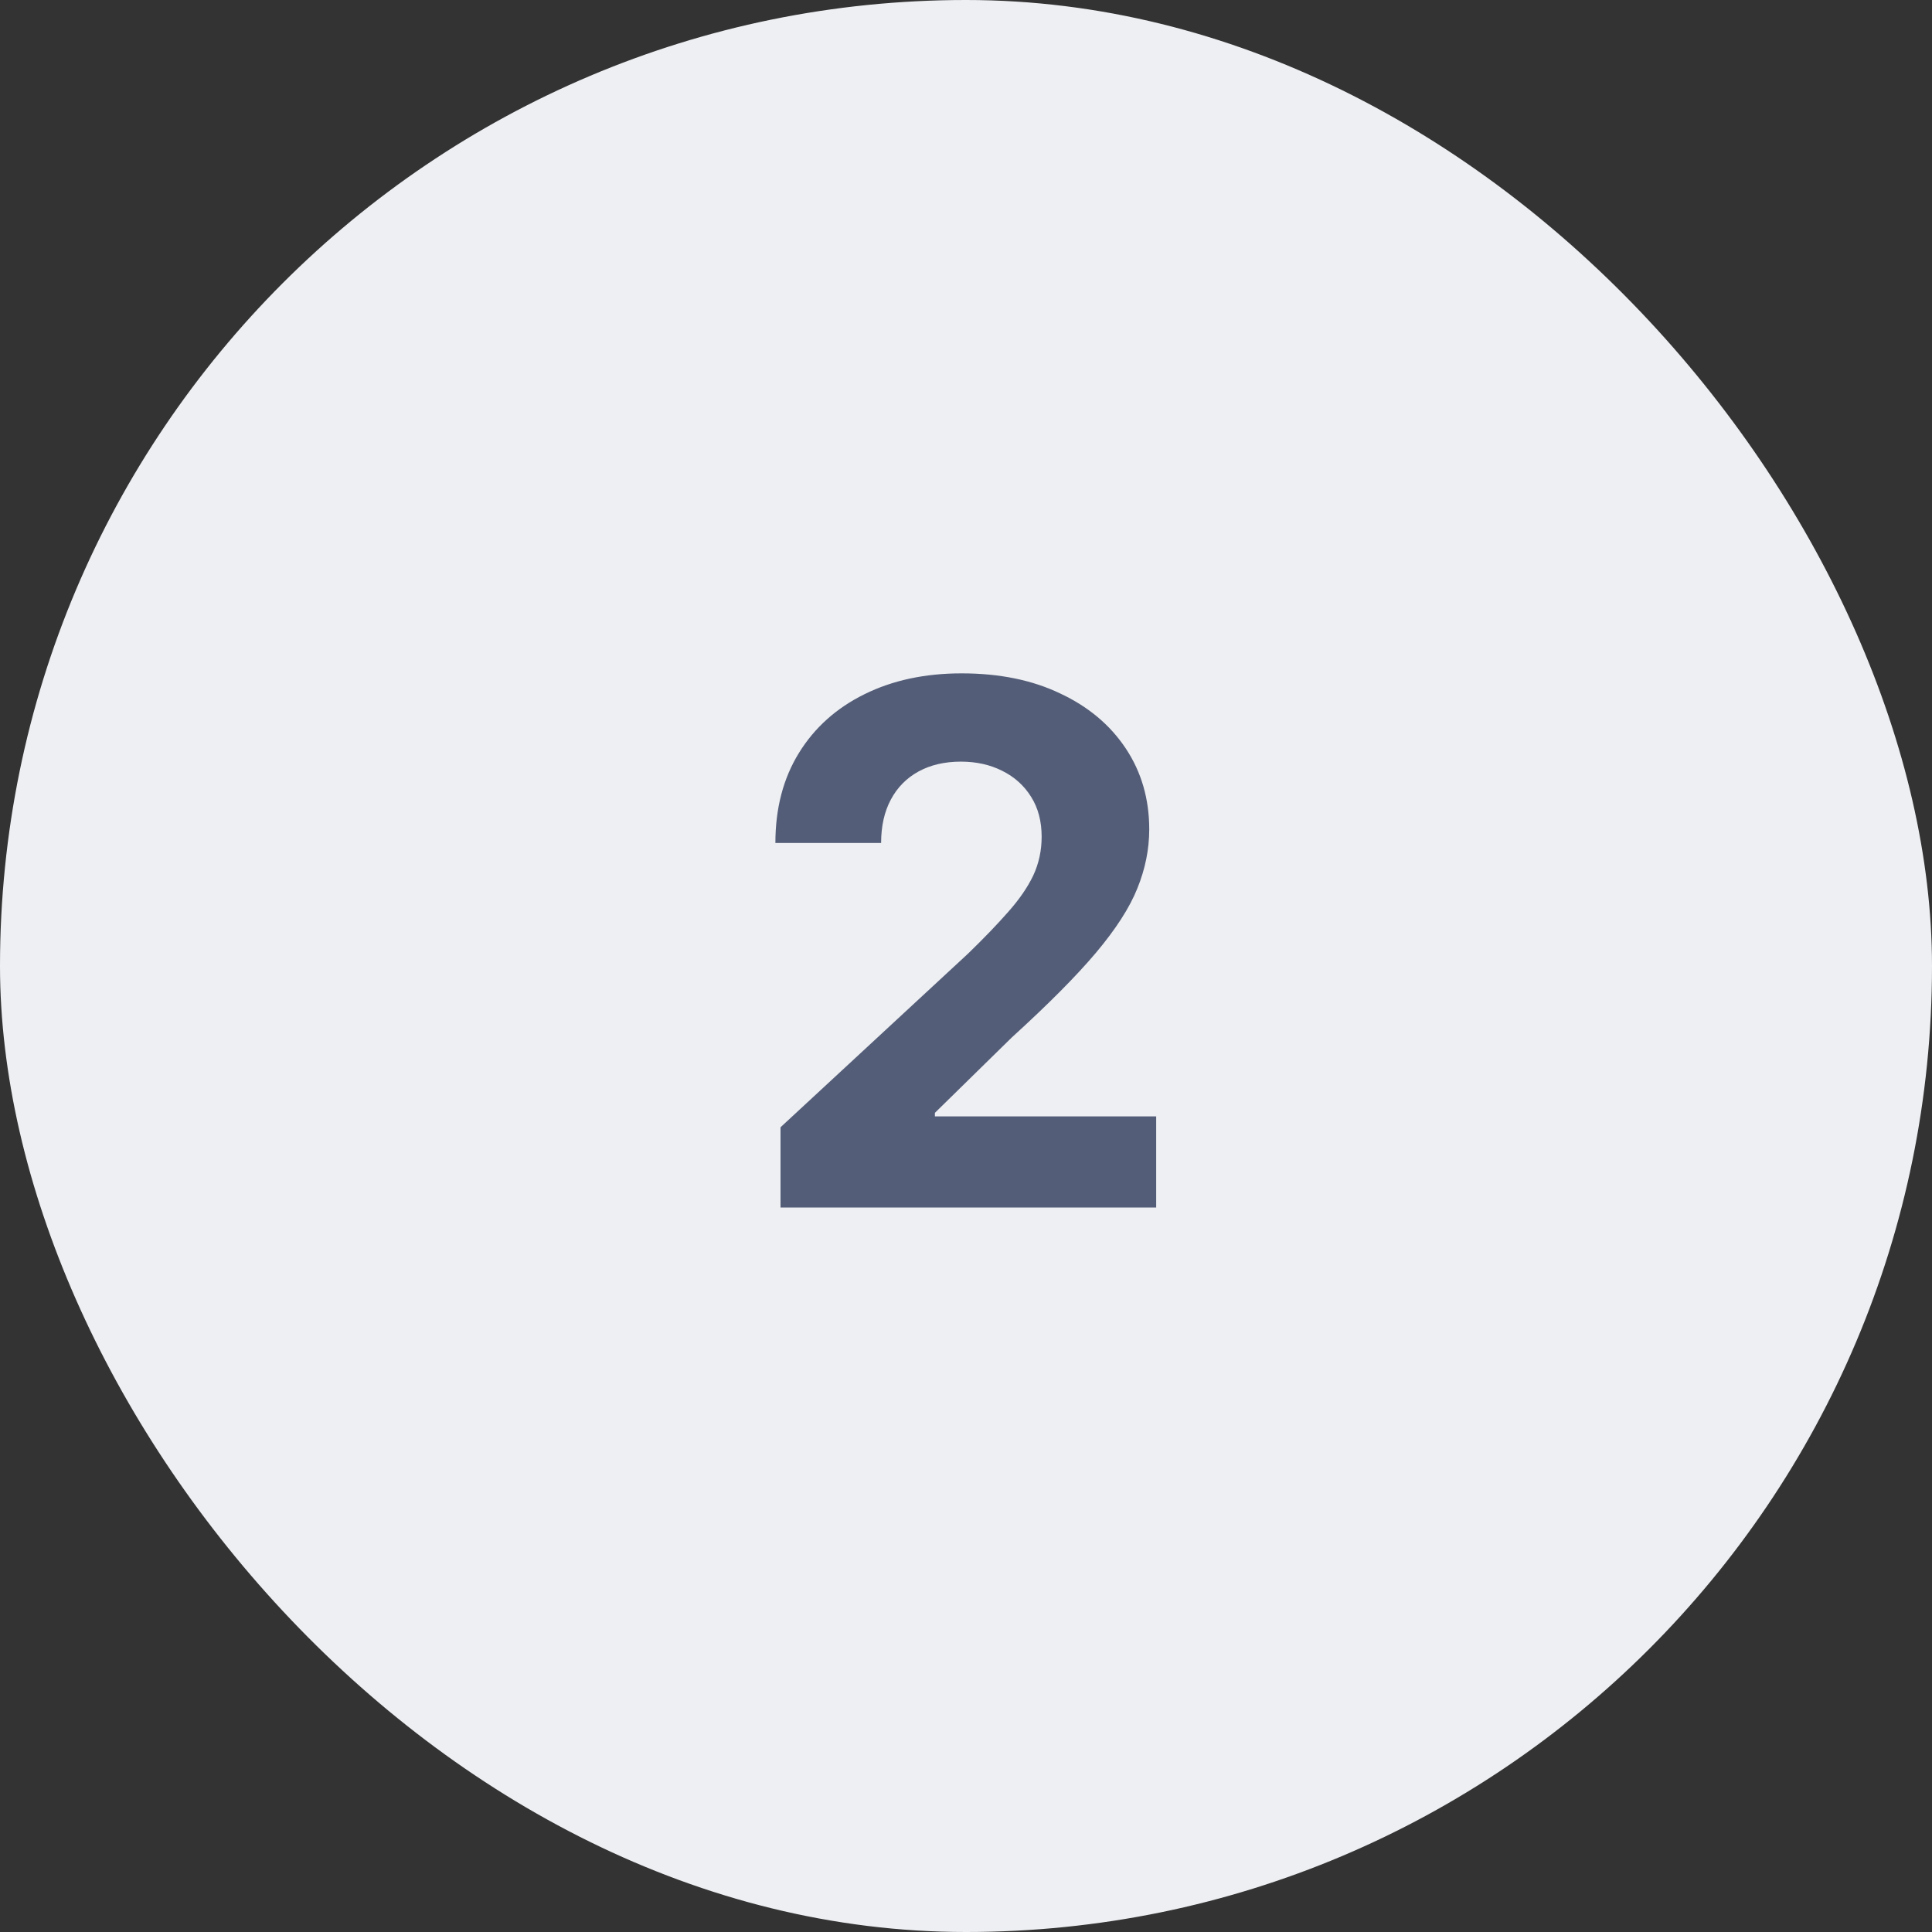 <svg width="32" height="32" viewBox="0 0 32 32" fill="none" xmlns="http://www.w3.org/2000/svg">
<rect x="0" y="0" width="32" height="32" fill="#333333" stroke="none"/>
<rect width="32" height="32" rx="16" fill="#EDEFF2"/>
<path d="M12.928 20V18.671L16.035 15.794C16.299 15.538 16.52 15.308 16.699 15.104C16.881 14.899 17.019 14.699 17.113 14.503C17.206 14.304 17.253 14.089 17.253 13.859C17.253 13.604 17.195 13.383 17.079 13.199C16.962 13.011 16.803 12.868 16.601 12.768C16.4 12.666 16.171 12.615 15.915 12.615C15.648 12.615 15.415 12.669 15.216 12.777C15.018 12.885 14.864 13.04 14.756 13.242C14.648 13.443 14.594 13.683 14.594 13.962H12.843C12.843 13.391 12.972 12.895 13.231 12.474C13.489 12.054 13.851 11.729 14.317 11.499C14.783 11.268 15.32 11.153 15.928 11.153C16.553 11.153 17.097 11.264 17.56 11.486C18.026 11.704 18.388 12.008 18.647 12.398C18.905 12.787 19.035 13.233 19.035 13.736C19.035 14.065 18.969 14.391 18.839 14.712C18.711 15.033 18.482 15.389 18.152 15.781C17.823 16.171 17.358 16.638 16.759 17.183L15.485 18.432V18.491H19.15V20H12.928Z" fill="#545D78"/>
</svg>
